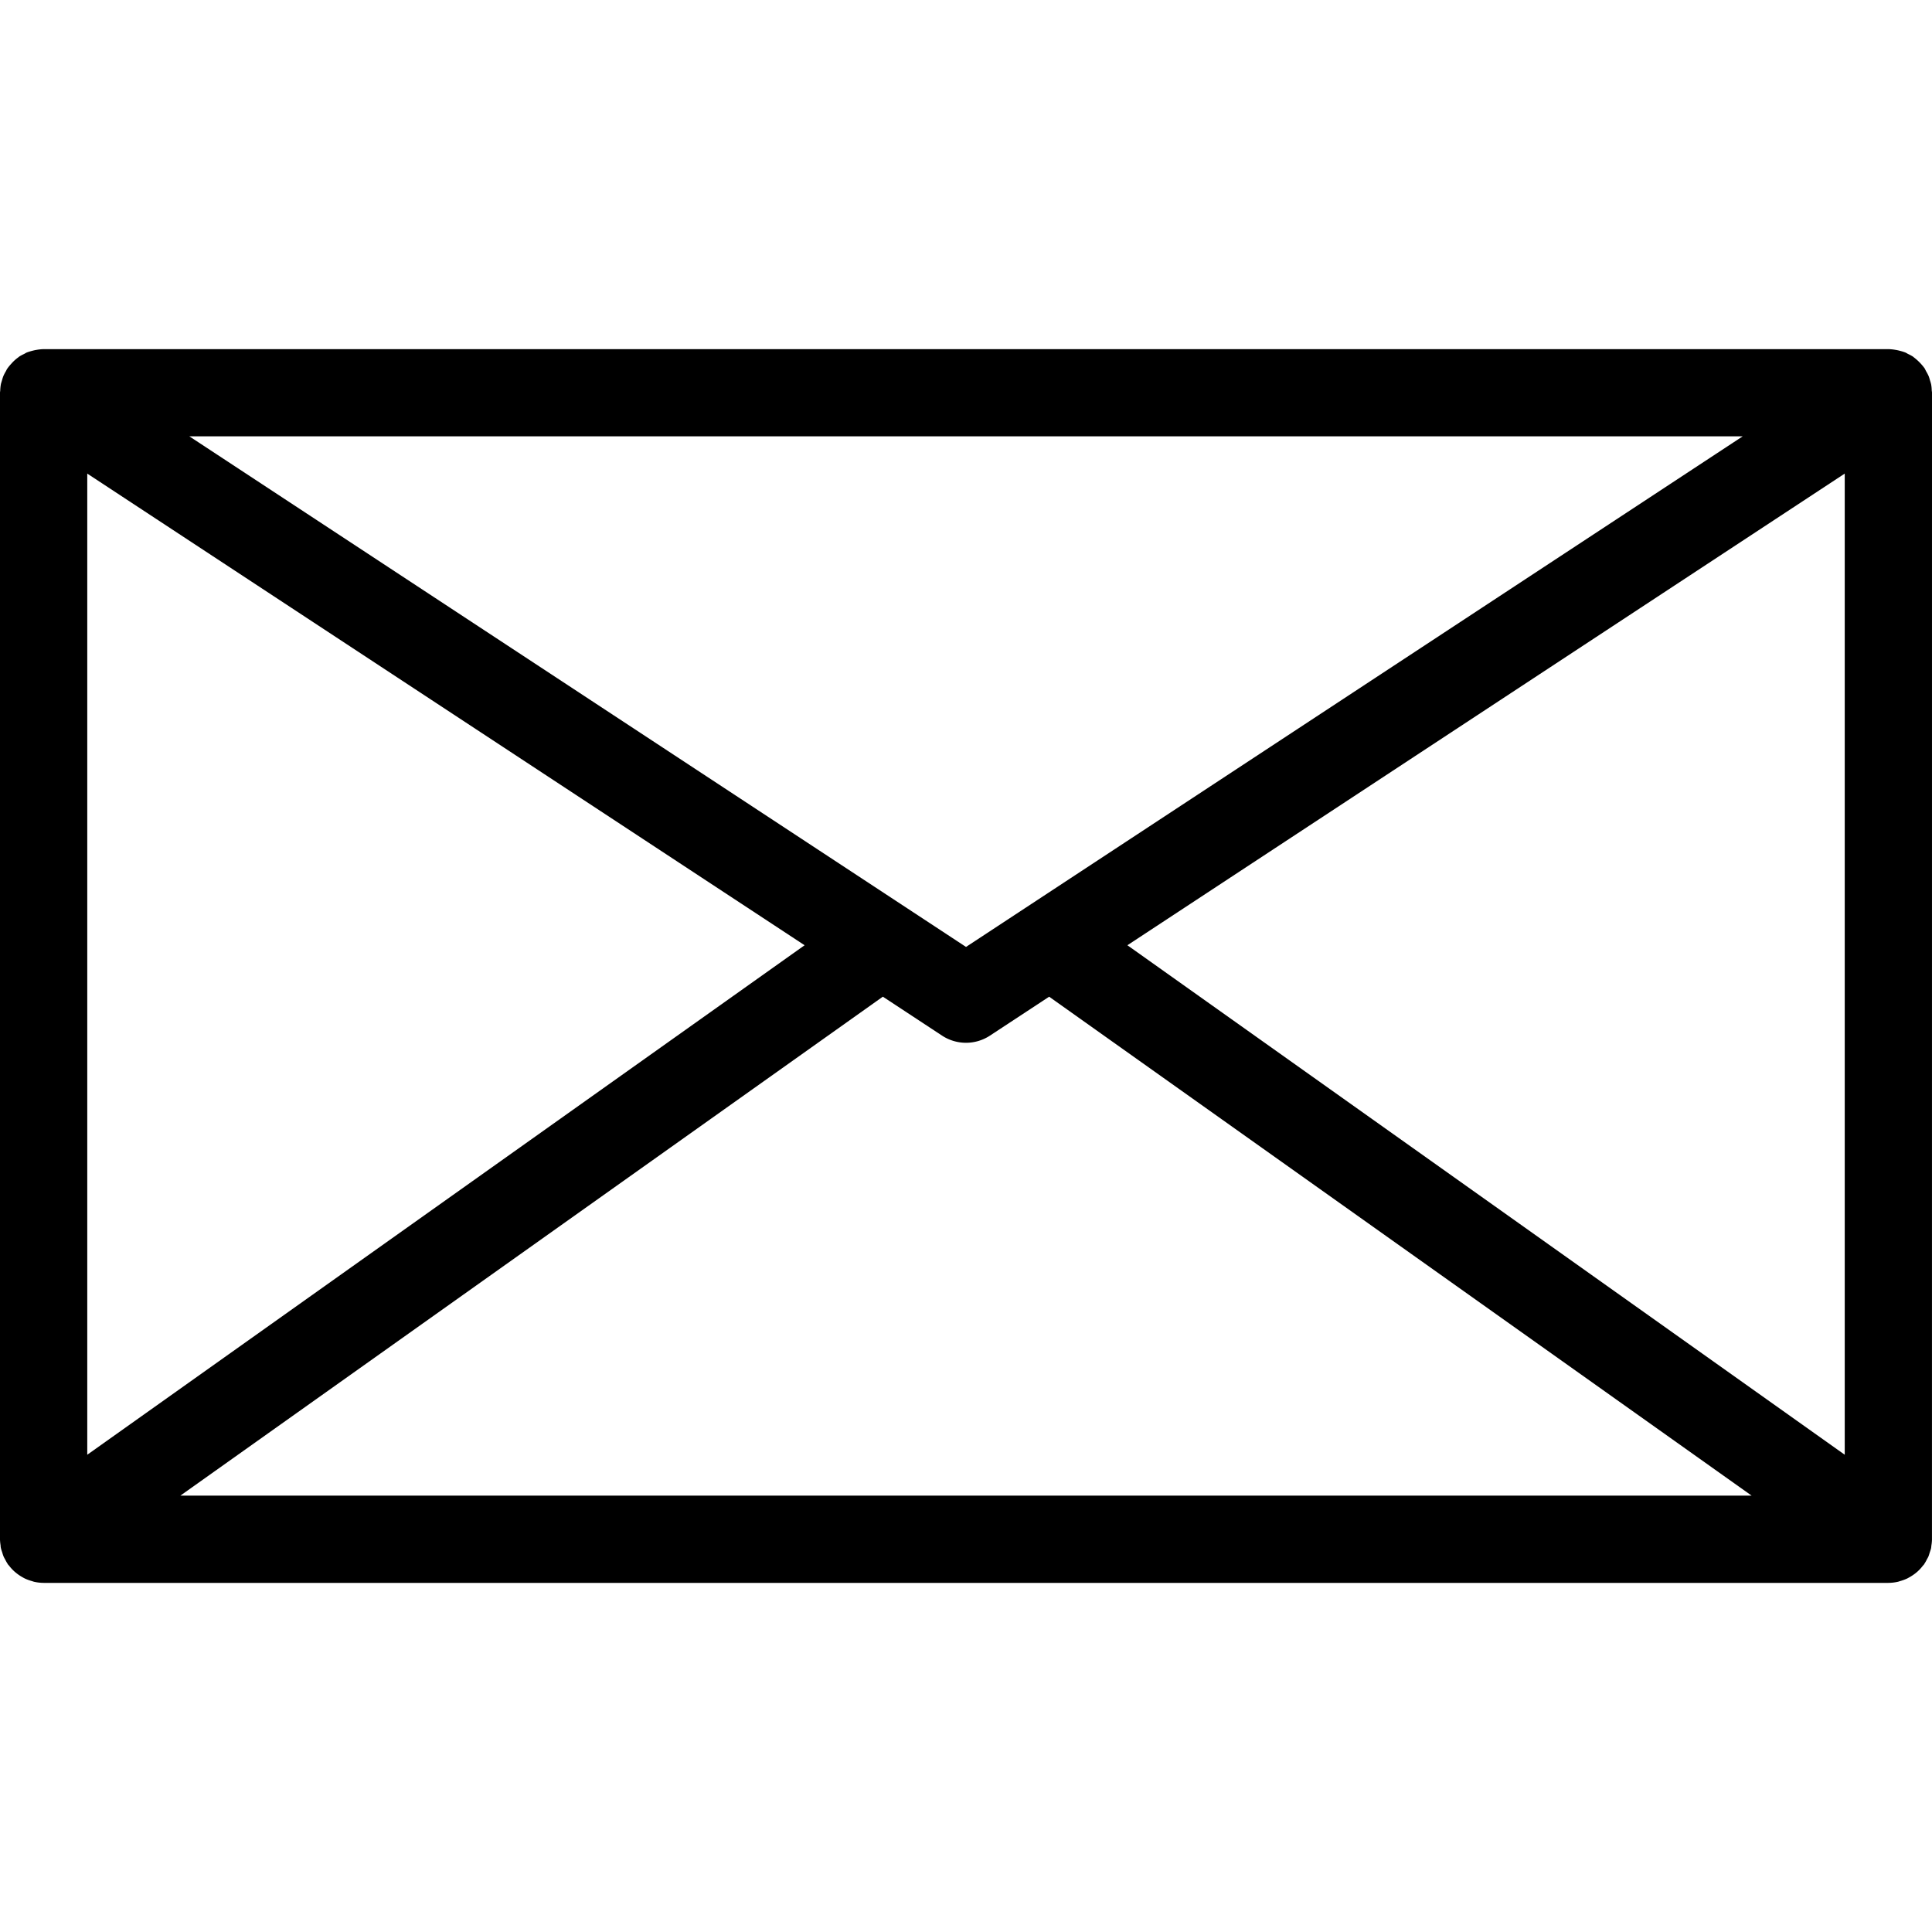 
<svg width="800px" height="800px" viewBox="0 -12 66.417 66.417" >
  <path  data-name="Path 25" d="M330.538,933.924h0v-.017c0-.029-.007-.057-.009-.086a1.353,1.353,0,0,0-.02-.2,1.279,1.279,0,0,0-.04-.138,1.467,1.467,0,0,0-.044-.143,1.555,1.555,0,0,0-.09-.172c-.015-.027-.026-.057-.044-.084l0-.006a1.815,1.815,0,0,0-.386-.394l-.023-.02a1.569,1.569,0,0,0-.166-.089c-.031-.016-.06-.036-.092-.05a1.721,1.721,0,0,0-.189-.059,1.422,1.422,0,0,0-.16-.034,1.529,1.529,0,0,0-.223-.023H265.612a1.529,1.529,0,0,0-.224.023,1.408,1.408,0,0,0-.159.034,1.811,1.811,0,0,0-.19.059c-.032.014-.06.034-.091.05a1.473,1.473,0,0,0-.166.089l-.023.02a1.43,1.43,0,0,0-.255.232,1.461,1.461,0,0,0-.132.162l-.005.006c-.018.027-.028.057-.044.084a1.394,1.394,0,0,0-.089.172,1.474,1.474,0,0,0-.045.143c-.013.046-.03.09-.039.138a1.5,1.5,0,0,0-.021.2c0,.029-.008.057-.008.086v.017h0v39.414a1.559,1.559,0,0,0,.02.192c0,.034.005.07.012.1.011.05.03.1.046.148a1.232,1.232,0,0,0,.044.134,1.026,1.026,0,0,0,.053.1,1.518,1.518,0,0,0,.092.163l.008.014c.012.016.027.027.039.043a1.422,1.422,0,0,0,.178.194c.028.026.058.049.088.073a1.49,1.49,0,0,0,.183.122c.033.019.065.038.1.054a1.546,1.546,0,0,0,.225.082c.028.008.055.019.083.026a1.542,1.542,0,0,0,.329.038h63.417a1.533,1.533,0,0,0,.328-.038c.029-.007.056-.018.084-.026a1.546,1.546,0,0,0,.225-.082c.034-.016.066-.036.1-.054a1.593,1.593,0,0,0,.182-.121c.031-.024.061-.048.09-.075a1.4,1.4,0,0,0,.176-.193c.012-.016.028-.026.039-.043l.008-.014a1.374,1.374,0,0,0,.093-.163c.017-.032.038-.064.053-.1s.029-.089.044-.134.035-.1.046-.148c.007-.033.007-.069.012-.1a1.388,1.388,0,0,0,.019-.192l0-.017Zm-63.417,2.763,24.66,16.214-24.66,17.515Zm30.209,16.272-26.7-17.553h53.4Zm-2.859,1.71,2.034,1.338a1.5,1.5,0,0,0,1.649,0l2.034-1.337,24.148,17.151H270.323Zm8.407-1.768,24.66-16.214v33.729Z" transform="translate(-264.121 -932.406)" />
</svg>